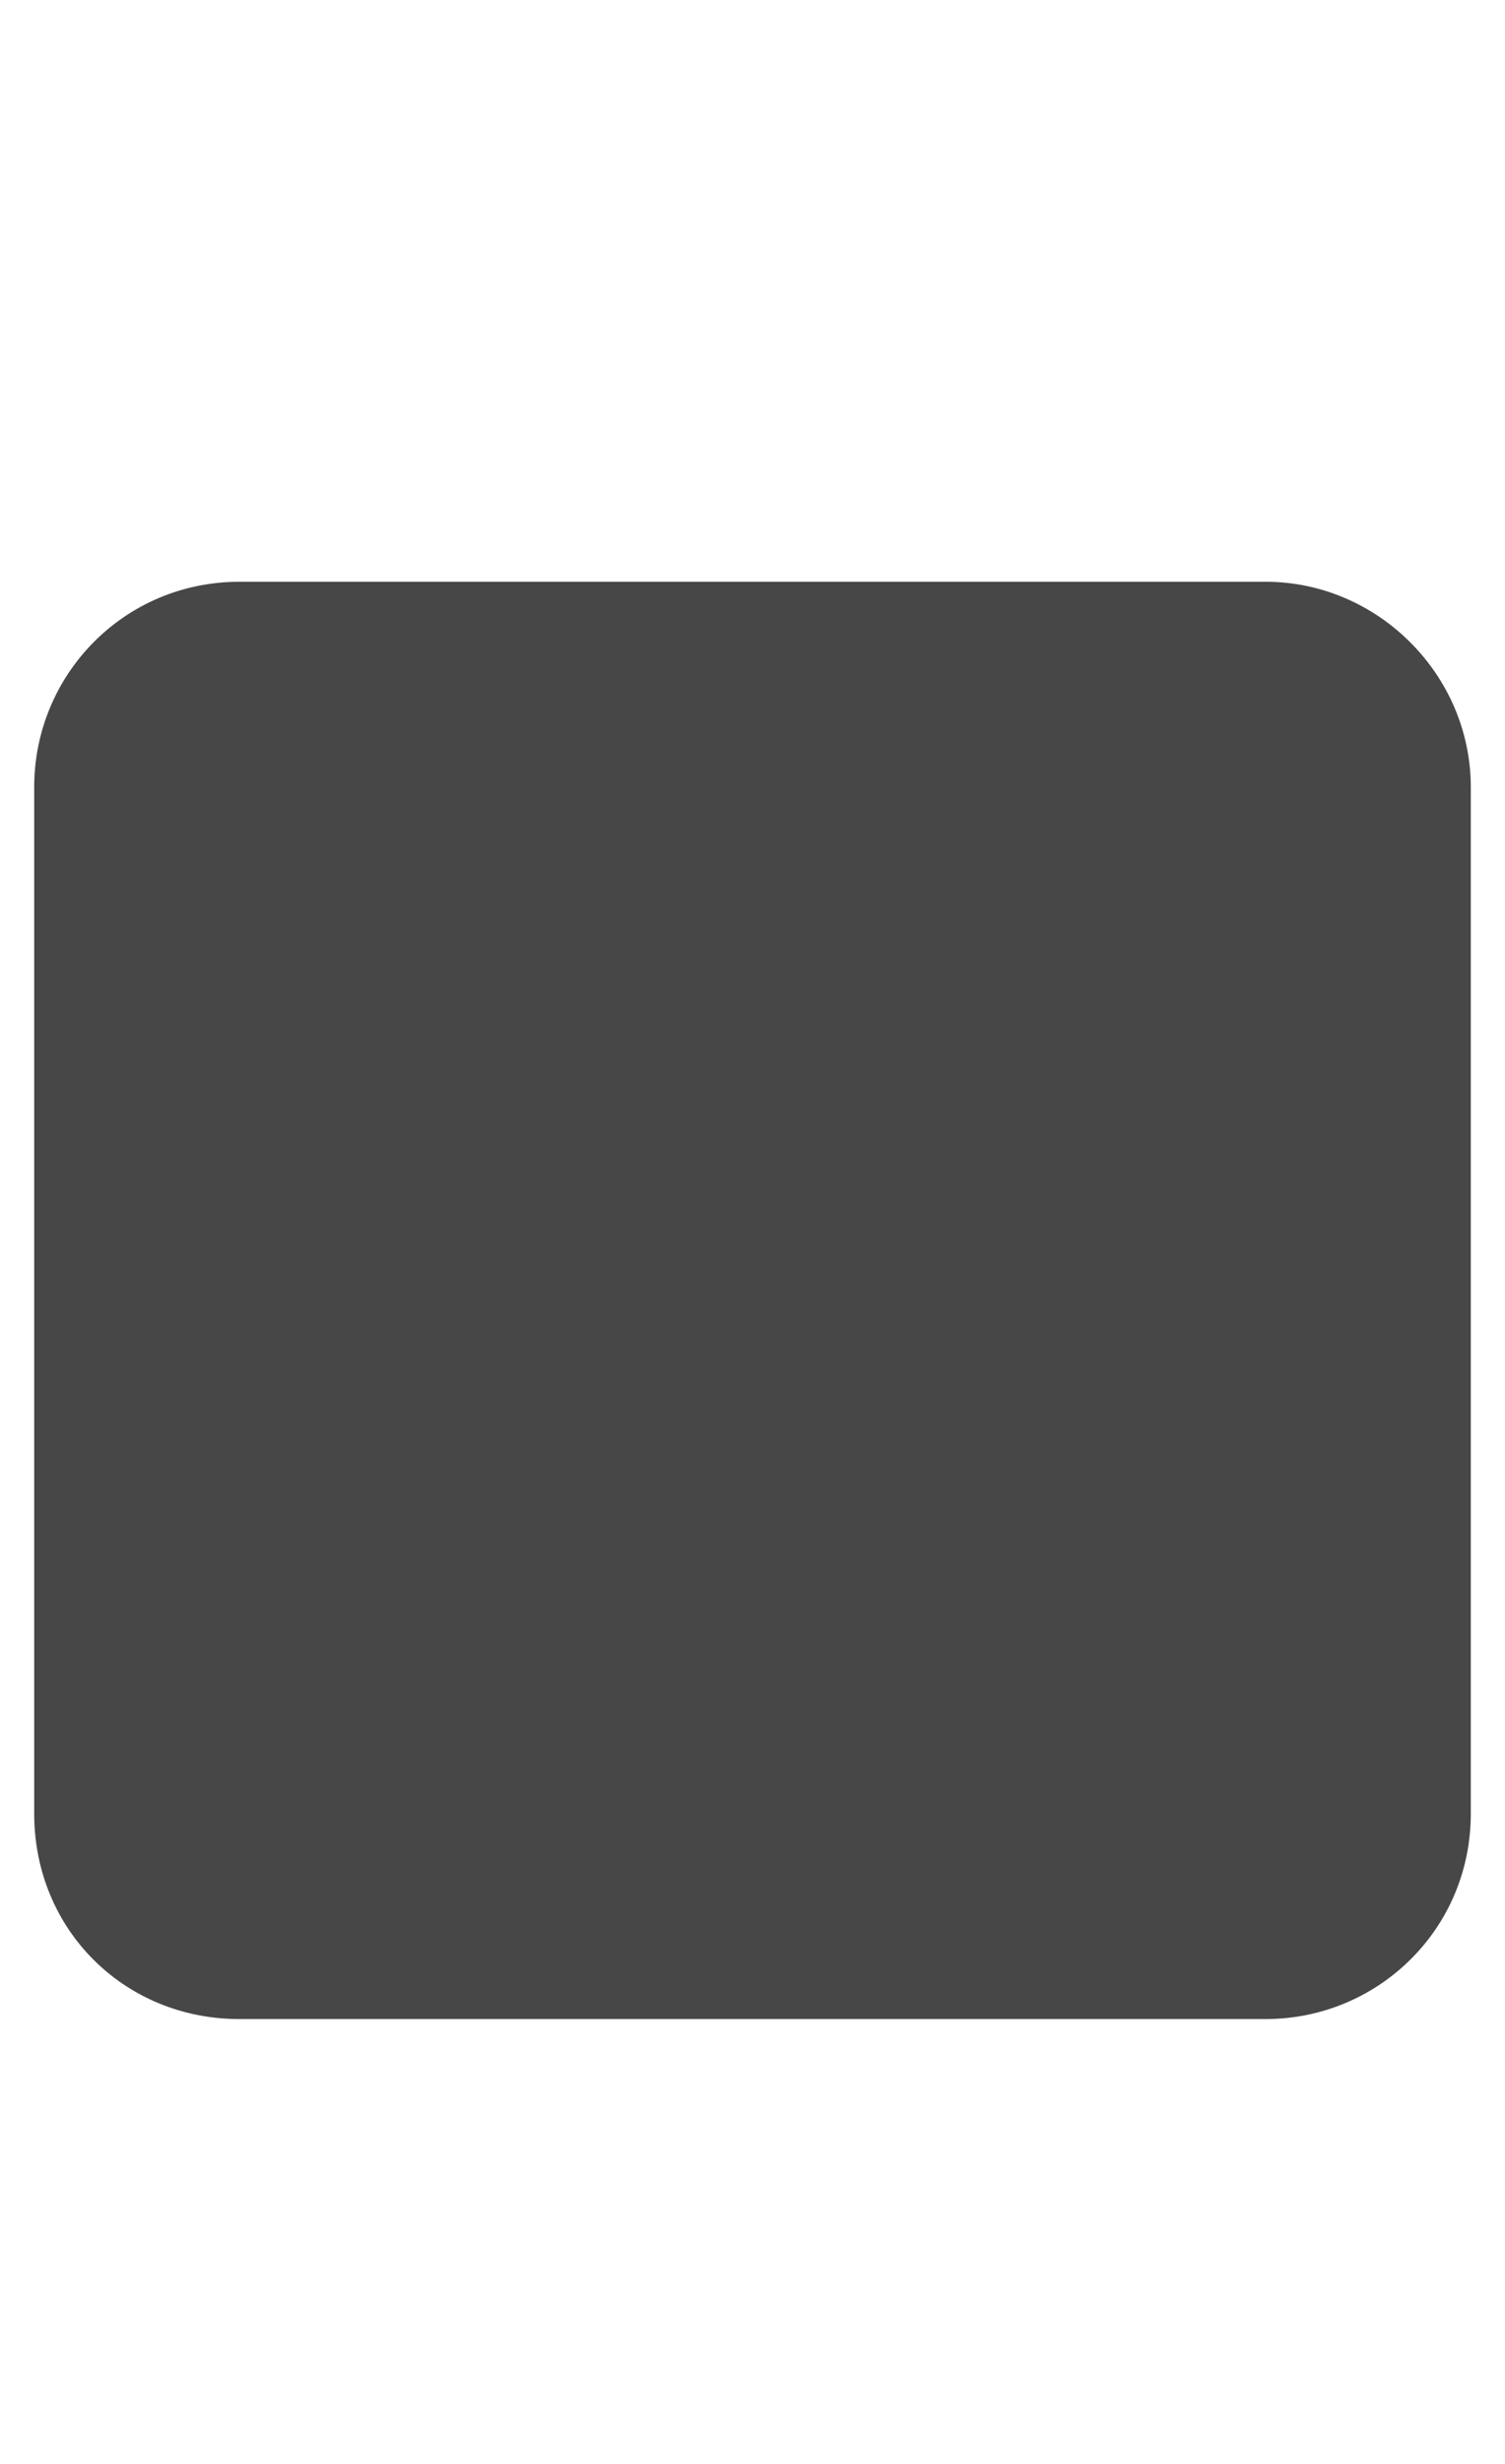 <svg width="11" height="18" viewBox="0 0 11 18" fill="none" xmlns="http://www.w3.org/2000/svg">
<g id="label-paired / caption / square-caption / fill" clip-path="url(#clip0_2556_10377)">
<path id="icon" d="M0.25 5.75C0.25 4.93 0.906 4.25 1.75 4.25H9.25C10.07 4.25 10.75 4.93 10.75 5.75V13.25C10.75 14.094 10.07 14.75 9.25 14.75H1.75C0.906 14.75 0.25 14.094 0.25 13.25V5.75Z" fill="black" fill-opacity="0.72"/>
</g>
<defs>
<clipPath id="clip0_2556_10377">
<rect width="11" height="18" fill="white"/>
</clipPath>
</defs>
</svg>
